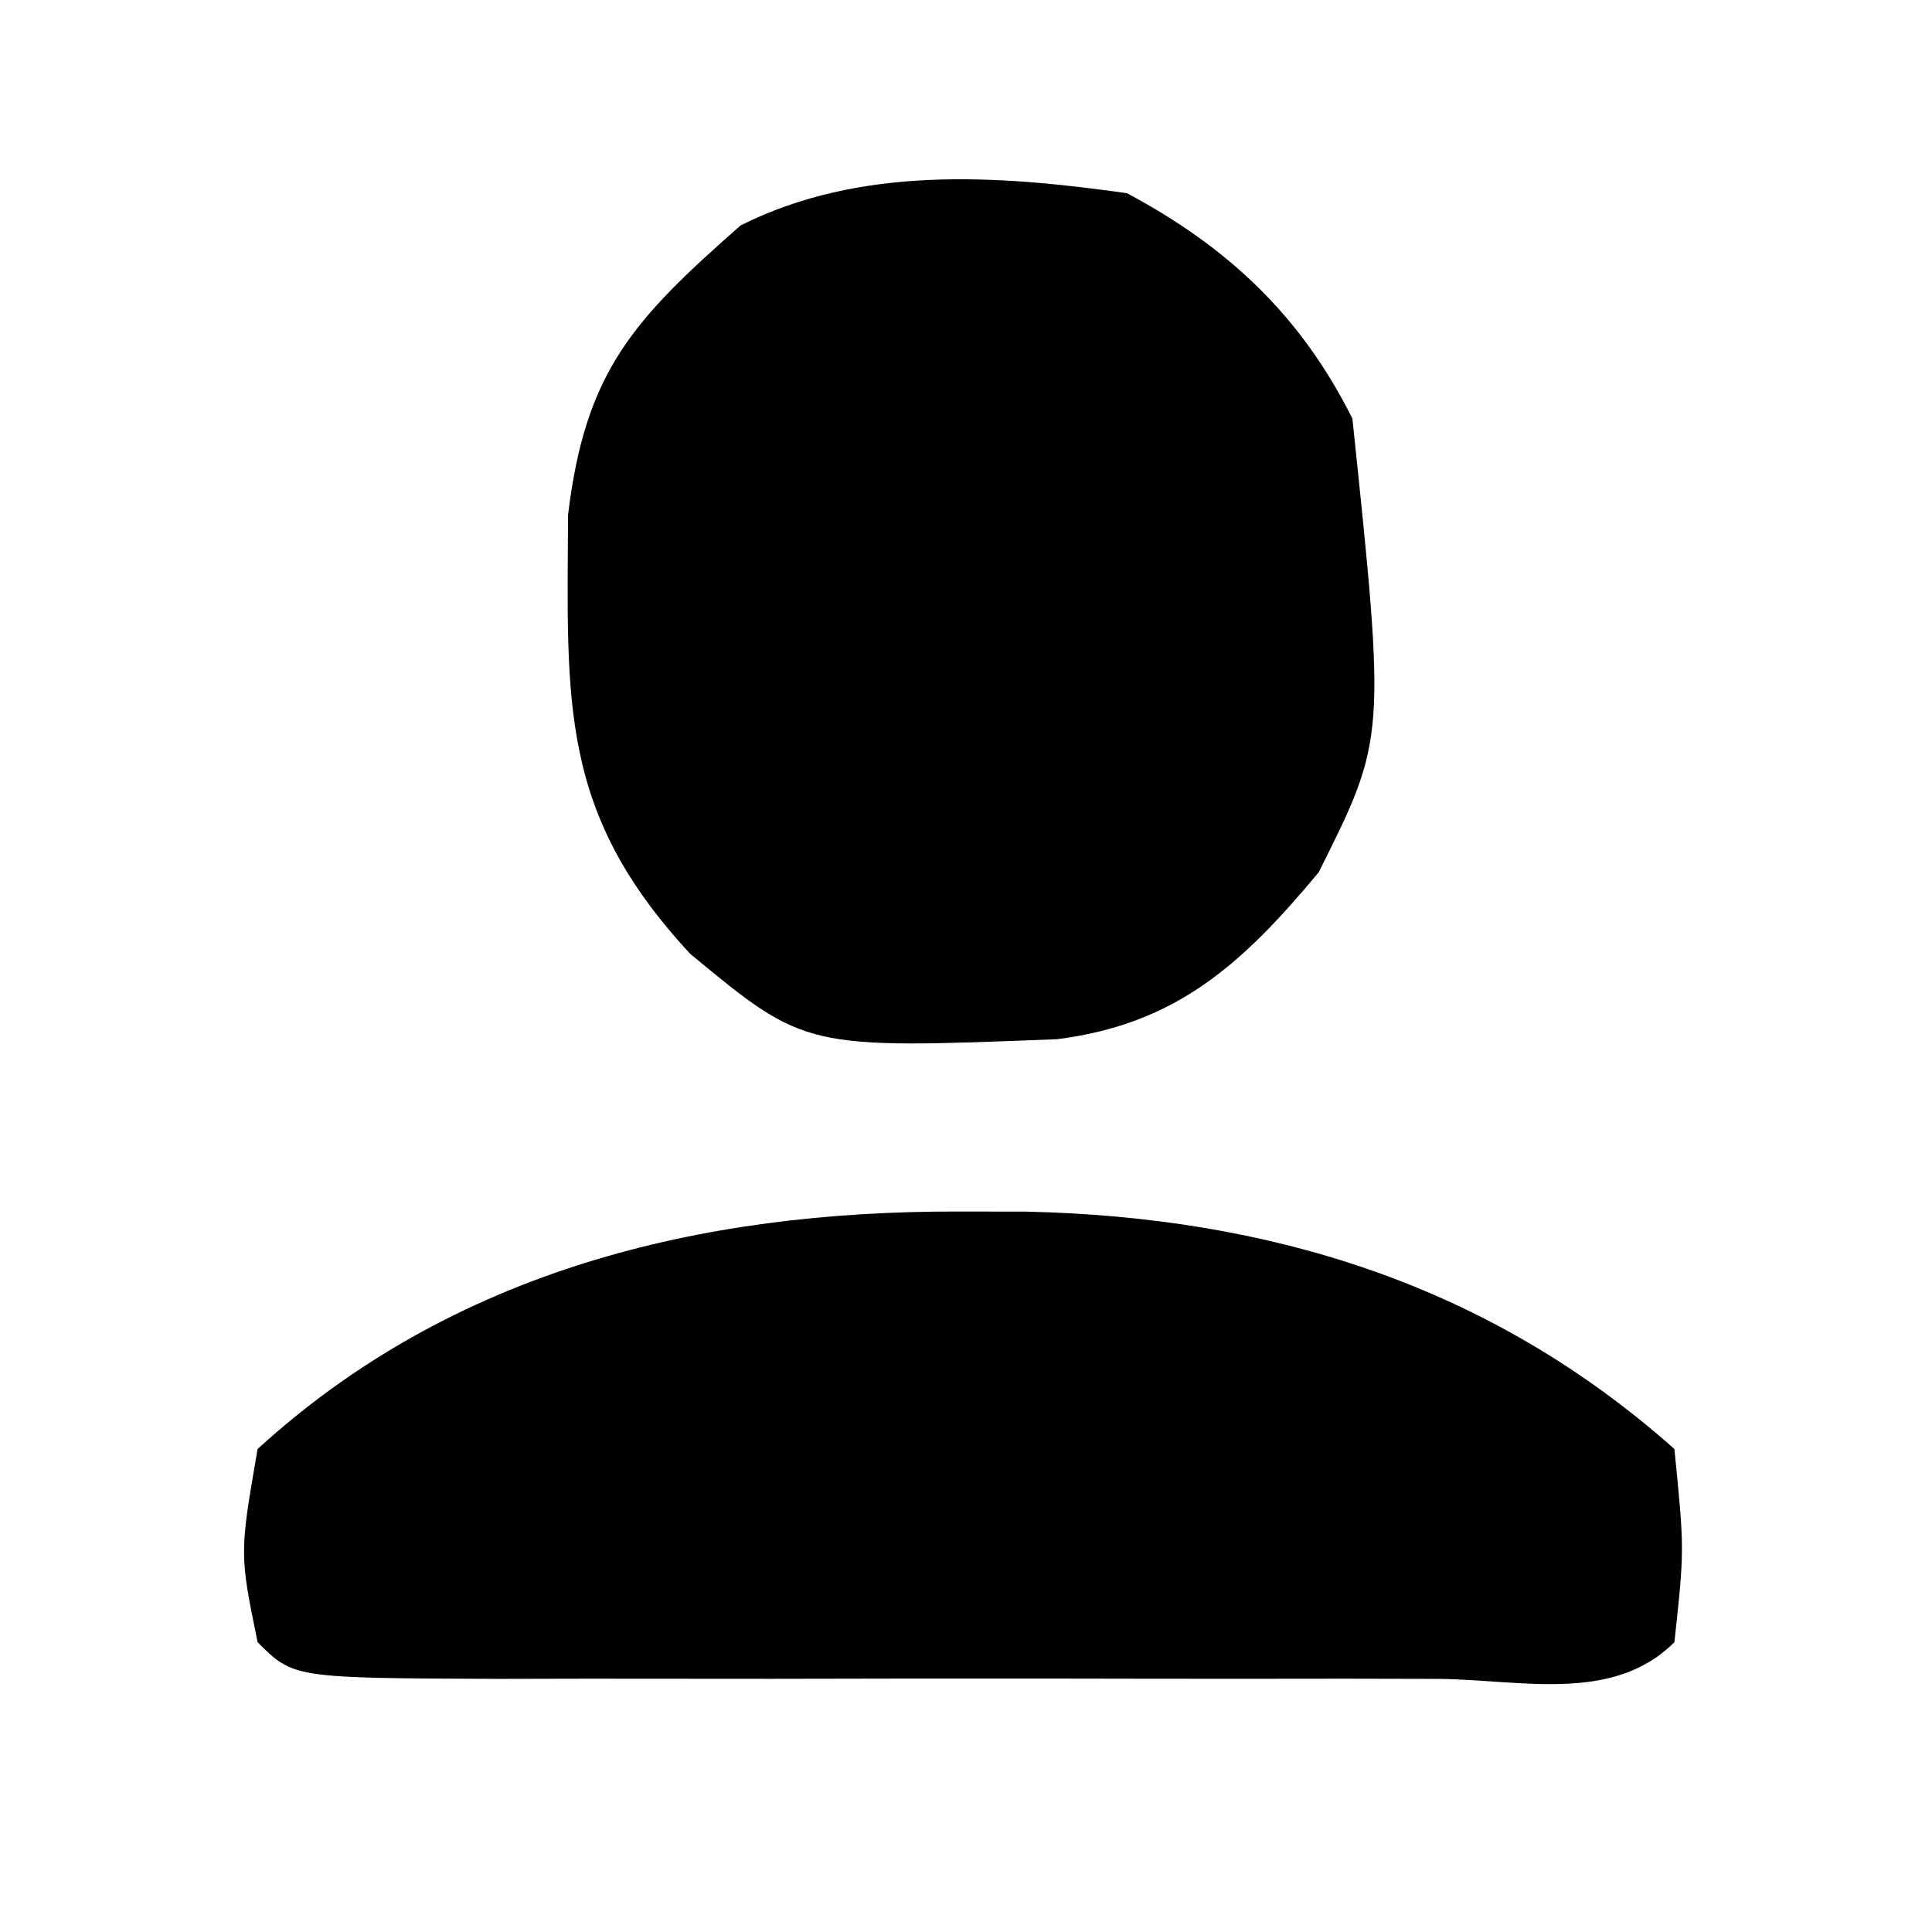 <?xml version="1.0" encoding="UTF-8"?>
<svg version="1.1" xmlns="http://www.w3.org/2000/svg" width="60" height="60">
<path d="M0 0 C3.126 1.672 5.393 3.786 7 7 C8.04 16.924 8.04 16.924 5.953 21.09 C3.586 23.937 1.531 25.807 -2.172 26.273 C-9.989 26.581 -9.989 26.581 -13.562 23.625 C-17.64 19.234 -17.387 15.836 -17.359 9.996 C-16.823 5.523 -15.333 3.936 -12 1 C-8.275 -0.862 -4.055 -0.571 0 0 Z " fill="#000000" transform="translate(35,6)"/>
<path d="M0 0 C1.052 0.001 1.052 0.001 2.126 0.003 C9.698 0.174 16.502 2.267 22.25 7.375 C22.562 10.5 22.562 10.5 22.25 13.375 C20.301 15.324 17.352 14.504 14.759 14.514 C13.848 14.512 12.938 14.51 12 14.508 C11.072 14.509 10.143 14.51 9.187 14.511 C7.219 14.511 5.252 14.51 3.285 14.505 C0.263 14.5 -2.759 14.505 -5.781 14.512 C-7.688 14.511 -9.594 14.51 -11.5 14.508 C-12.866 14.511 -12.866 14.511 -14.259 14.514 C-20.635 14.49 -20.635 14.49 -21.75 13.375 C-22.312 10.625 -22.312 10.625 -21.75 7.375 C-15.691 1.842 -8.016 -0.018 0 0 Z " fill="#000000" transform="translate(29.75,37.625)"/>
</svg>
